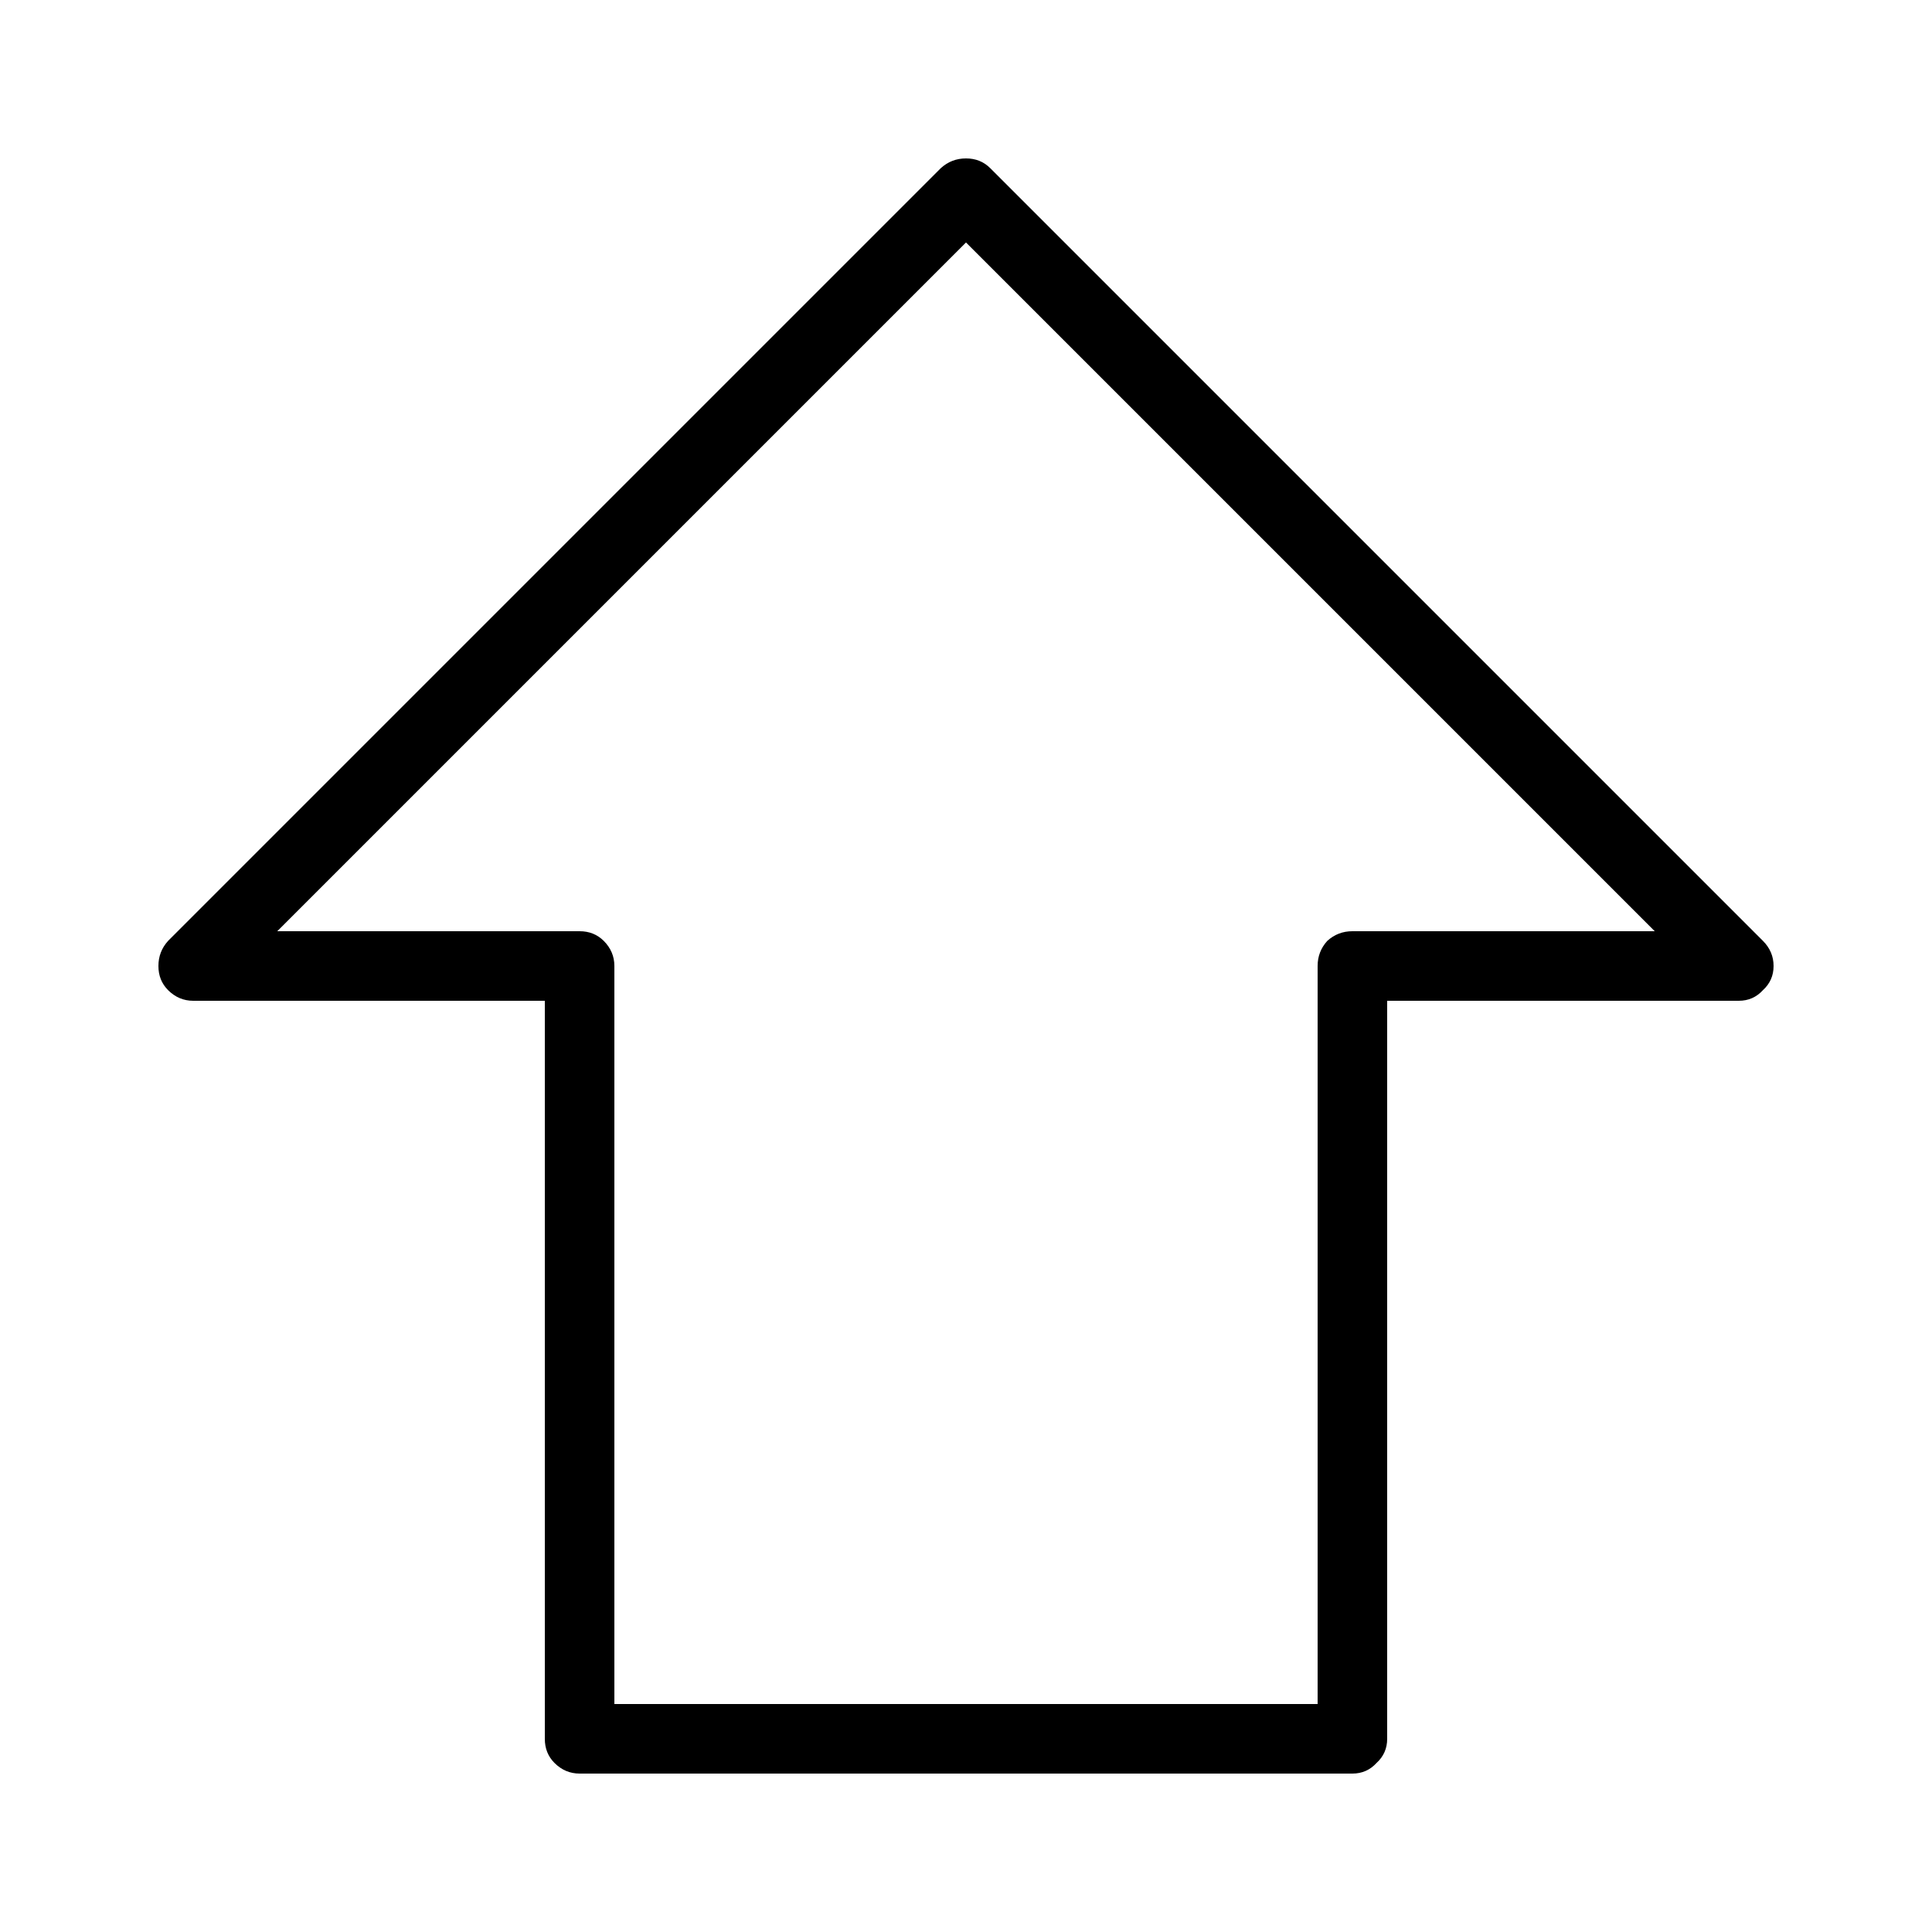 <svg height='100px' width='100px'  fill="#000000" xmlns="http://www.w3.org/2000/svg" xmlns:xlink="http://www.w3.org/1999/xlink" version="1.1" preserveAspectRatio="none" x="0px" y="0px" viewBox="0 0 100 100"><defs><g id="a"><path fill="#000000" stroke="none" d=" M 90 51.8 Q 90.747 51.801 91.25 51.25 91.801 50.747 91.8 50 91.801 49.253 91.25 48.7 L 51.25 8.7 Q 50.747 8.199 50 8.2 49.253 8.199 48.7 8.7 L 8.7 48.7 Q 8.199 49.253 8.2 50 8.199 50.747 8.7 51.25 9.253 51.801 10 51.8 L 28.2 51.8 28.2 90 Q 28.199 90.747 28.7 91.25 29.253 91.801 30 91.8 L 70 91.8 Q 70.747 91.801 71.25 91.25 71.801 90.747 71.8 90 L 71.8 51.8 90 51.8 M 70 48.2 Q 69.253 48.199 68.7 48.7 68.199 49.253 68.2 50 L 68.2 88.2 31.8 88.2 31.8 50 Q 31.801 49.253 31.25 48.7 30.747 48.199 30 48.2 L 14.35 48.2 50 12.55 85.65 48.2 70 48.2 Z"></path></g></defs><g transform="matrix( 1, 0, 0, 1, 0,0) "><use xlink:href="#a"></use></g></svg>